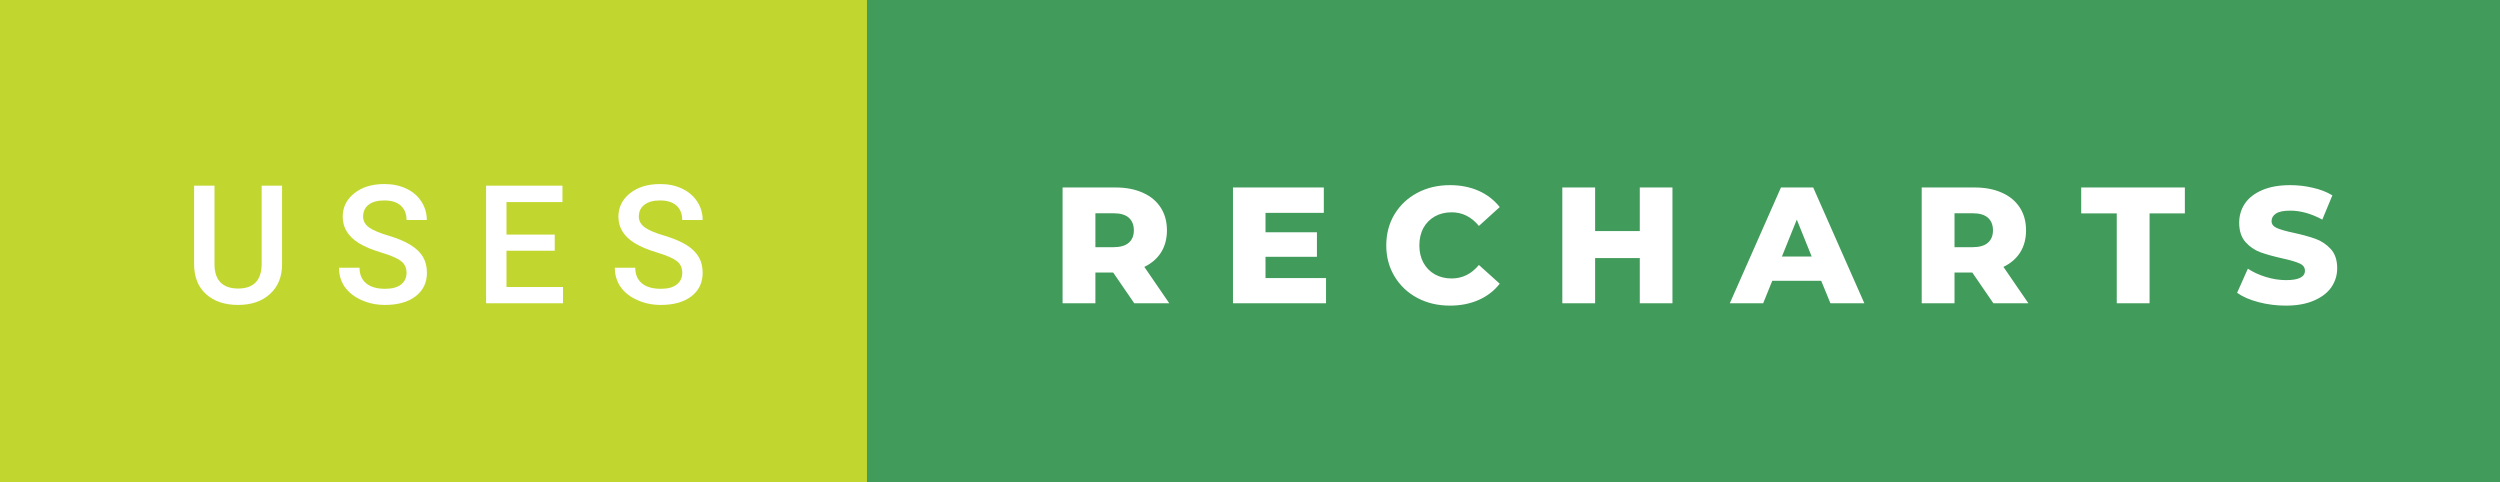<svg xmlns="http://www.w3.org/2000/svg" width="181.35" height="35" viewBox="0 0 181.35 35"><rect x="0" y="0" width="181.35" height="35" fill="#333333" stroke="none"/><rect class="svg__rect" x="0" y="0" width="64.89" height="35" fill="#C1D72F"/><rect class="svg__rect" x="62.89" y="0" width="118.46" height="35" fill="#419B5A"/><path class="svg__text" d="M14.08 19.16L14.08 19.16L14.08 13.47L15.56 13.47L15.56 19.18Q15.56 20.03 15.99 20.48Q16.43 20.93 17.27 20.93L17.27 20.93Q18.98 20.93 18.98 19.13L18.98 19.13L18.98 13.47L20.46 13.47L20.46 19.17Q20.46 20.53 19.59 21.32Q18.72 22.12 17.27 22.12L17.27 22.12Q15.81 22.12 14.94 21.33Q14.08 20.55 14.08 19.16ZM24.59 19.42L24.59 19.42L26.08 19.42Q26.08 20.15 26.56 20.55Q27.04 20.95 27.93 20.95L27.93 20.95Q28.71 20.95 29.10 20.63Q29.49 20.32 29.49 19.80L29.49 19.80Q29.49 19.24 29.09 18.94Q28.70 18.63 27.66 18.32Q26.63 18.01 26.02 17.63L26.02 17.63Q24.86 16.90 24.86 15.72L24.86 15.72Q24.86 14.69 25.70 14.02Q26.54 13.35 27.88 13.35L27.88 13.35Q28.77 13.35 29.47 13.68Q30.17 14.01 30.56 14.61Q30.96 15.22 30.96 15.96L30.96 15.96L29.49 15.96Q29.49 15.29 29.07 14.91Q28.65 14.54 27.87 14.54L27.87 14.54Q27.14 14.54 26.74 14.85Q26.34 15.16 26.34 15.71L26.34 15.71Q26.34 16.18 26.77 16.50Q27.21 16.81 28.20 17.10Q29.20 17.40 29.80 17.78Q30.41 18.16 30.69 18.65Q30.97 19.13 30.97 19.79L30.97 19.79Q30.97 20.86 30.15 21.49Q29.33 22.12 27.93 22.12L27.93 22.12Q27.01 22.12 26.23 21.77Q25.46 21.43 25.02 20.83Q24.59 20.22 24.59 19.42ZM40.84 22L35.26 22L35.26 13.47L40.80 13.47L40.80 14.66L36.74 14.66L36.74 17.02L40.24 17.02L40.24 18.19L36.74 18.19L36.74 20.82L40.84 20.82L40.84 22ZM44.60 19.42L44.60 19.42L46.08 19.42Q46.08 20.15 46.56 20.55Q47.04 20.95 47.94 20.95L47.94 20.95Q48.71 20.95 49.10 20.63Q49.49 20.32 49.49 19.80L49.49 19.80Q49.49 19.24 49.10 18.94Q48.70 18.63 47.67 18.32Q46.64 18.01 46.03 17.63L46.03 17.63Q44.86 16.90 44.86 15.72L44.86 15.72Q44.86 14.69 45.70 14.02Q46.54 13.35 47.89 13.35L47.89 13.35Q48.78 13.35 49.47 13.68Q50.17 14.01 50.57 14.61Q50.97 15.22 50.97 15.96L50.97 15.96L49.49 15.96Q49.49 15.29 49.07 14.91Q48.65 14.54 47.87 14.54L47.87 14.54Q47.15 14.54 46.75 14.85Q46.34 15.16 46.34 15.71L46.34 15.71Q46.34 16.18 46.78 16.50Q47.21 16.81 48.21 17.10Q49.20 17.40 49.81 17.78Q50.41 18.16 50.69 18.65Q50.97 19.13 50.97 19.79L50.97 19.79Q50.97 20.86 50.16 21.49Q49.34 22.12 47.94 22.12L47.94 22.12Q47.01 22.12 46.24 21.77Q45.46 21.43 45.03 20.83Q44.60 20.22 44.60 19.42Z" fill="#FFFFFF"/><path class="svg__text" d="M79.46 22L77.08 22L77.08 13.60L80.92 13.60Q82.06 13.60 82.90 13.98Q83.74 14.35 84.20 15.06Q84.65 15.76 84.65 16.71L84.65 16.71Q84.65 17.62 84.23 18.30Q83.80 18.98 83.01 19.36L83.01 19.36L84.82 22L82.28 22L80.75 19.77L79.46 19.77L79.46 22ZM79.46 15.47L79.46 17.93L80.78 17.93Q81.51 17.93 81.88 17.61Q82.25 17.29 82.25 16.71L82.25 16.71Q82.25 16.12 81.88 15.79Q81.51 15.47 80.78 15.47L80.78 15.47L79.46 15.47ZM96.19 22L89.44 22L89.44 13.60L96.03 13.60L96.03 15.44L91.80 15.44L91.80 16.85L95.53 16.85L95.53 18.63L91.80 18.63L91.80 20.17L96.19 20.17L96.19 22ZM100.56 17.80L100.56 17.80Q100.56 16.54 101.16 15.54Q101.76 14.55 102.81 13.99Q103.86 13.43 105.18 13.43L105.18 13.43Q106.33 13.43 107.26 13.84Q108.18 14.25 108.79 15.02L108.79 15.02L107.28 16.39Q106.47 15.40 105.30 15.40L105.30 15.40Q104.62 15.40 104.08 15.70Q103.55 16 103.25 16.54Q102.96 17.09 102.96 17.80L102.96 17.80Q102.96 18.51 103.25 19.05Q103.55 19.60 104.08 19.90Q104.62 20.20 105.30 20.20L105.30 20.20Q106.47 20.20 107.28 19.22L107.28 19.22L108.79 20.58Q108.19 21.35 107.26 21.76Q106.33 22.17 105.18 22.17L105.18 22.17Q103.86 22.17 102.81 21.61Q101.76 21.05 101.16 20.05Q100.56 19.06 100.56 17.80ZM115.71 22L113.33 22L113.33 13.60L115.71 13.60L115.71 16.76L118.95 16.76L118.95 13.60L121.32 13.60L121.32 22L118.95 22L118.95 18.72L115.71 18.72L115.71 22ZM127.90 22L125.48 22L129.19 13.60L131.53 13.60L135.24 22L132.78 22L132.11 20.37L128.56 20.37L127.90 22ZM130.34 15.93L129.26 18.61L131.42 18.61L130.34 15.93ZM141.78 22L139.40 22L139.40 13.60L143.24 13.60Q144.38 13.60 145.22 13.98Q146.06 14.35 146.52 15.06Q146.97 15.76 146.97 16.71L146.97 16.71Q146.97 17.62 146.55 18.30Q146.12 18.98 145.33 19.36L145.33 19.36L147.14 22L144.60 22L143.07 19.77L141.78 19.77L141.78 22ZM141.78 15.47L141.78 17.93L143.10 17.93Q143.83 17.93 144.20 17.61Q144.57 17.29 144.57 16.71L144.57 16.71Q144.57 16.12 144.20 15.79Q143.83 15.47 143.10 15.47L143.10 15.47L141.78 15.47ZM153.55 15.48L150.97 15.48L150.97 13.60L158.49 13.60L158.49 15.48L155.93 15.48L155.93 22L153.55 22L153.55 15.48ZM162.28 21.24L162.28 21.24L163.06 19.49Q163.62 19.86 164.36 20.09Q165.11 20.32 165.83 20.32L165.83 20.32Q167.20 20.32 167.20 19.64L167.20 19.64Q167.20 19.28 166.81 19.11Q166.42 18.93 165.55 18.74L165.55 18.74Q164.61 18.53 163.97 18.30Q163.33 18.06 162.88 17.55Q162.43 17.03 162.43 16.16L162.43 16.16Q162.43 15.39 162.84 14.77Q163.26 14.15 164.10 13.79Q164.93 13.43 166.14 13.43L166.14 13.43Q166.97 13.43 167.77 13.62Q168.58 13.80 169.19 14.17L169.19 14.17L168.46 15.93Q167.26 15.28 166.13 15.28L166.13 15.28Q165.42 15.28 165.10 15.49Q164.78 15.70 164.78 16.04L164.78 16.04Q164.78 16.37 165.16 16.54Q165.54 16.71 166.39 16.89L166.39 16.89Q167.35 17.10 167.98 17.33Q168.61 17.56 169.08 18.07Q169.54 18.58 169.54 19.46L169.54 19.46Q169.54 20.21 169.12 20.83Q168.70 21.44 167.86 21.80Q167.02 22.17 165.82 22.17L165.82 22.17Q164.80 22.17 163.84 21.92Q162.88 21.67 162.28 21.24Z" fill="#FFFFFF" x="75.89"/></svg>